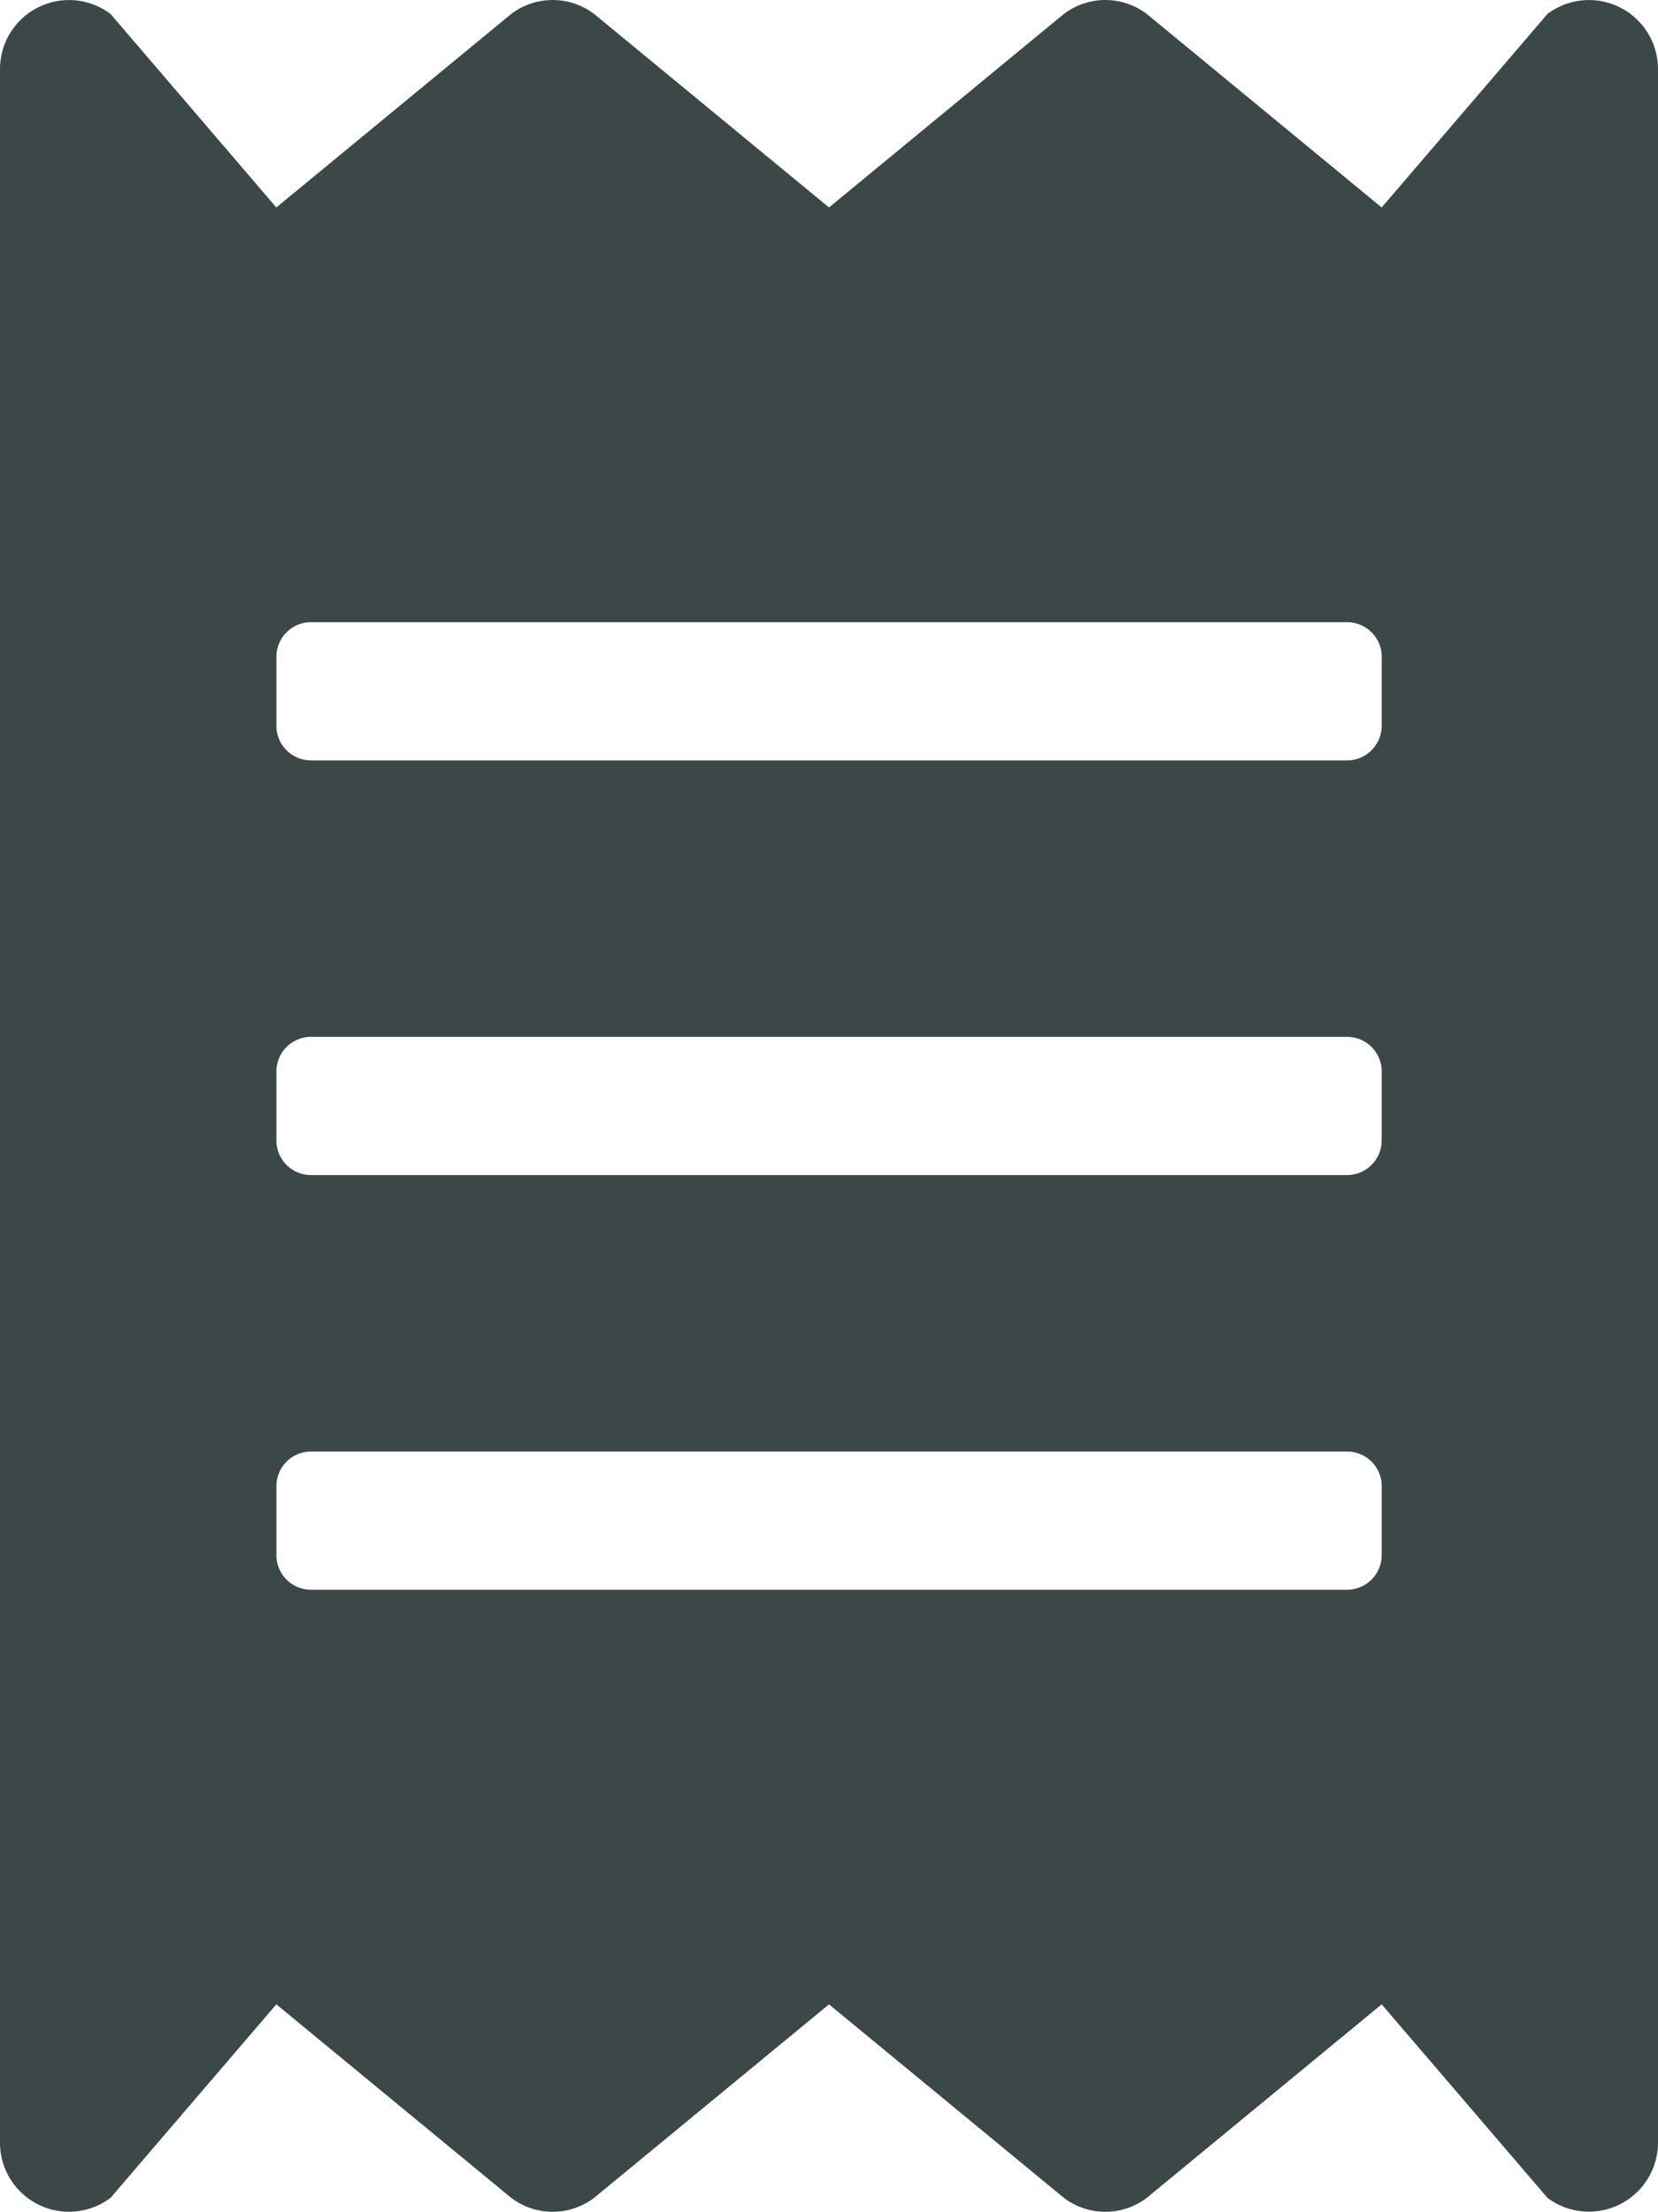 <svg xmlns="http://www.w3.org/2000/svg" width="27" height="36.004" viewBox="0 0 27 36.004"><path d="M25.2.225l-2.7,3.15L18.675.225a1.118,1.118,0,0,0-1.35,0L13.5,3.375,9.675.225a1.118,1.118,0,0,0-1.35,0L4.5,3.375,1.8.225a1.124,1.124,0,0,0-1.8.9v33.75a1.124,1.124,0,0,0,1.8.9l2.7-3.15,3.825,3.15a1.118,1.118,0,0,0,1.35,0l3.825-3.15,3.825,3.15a1.118,1.118,0,0,0,1.35,0l3.825-3.15,2.7,3.15a1.125,1.125,0,0,0,1.8-.9V1.125a1.124,1.124,0,0,0-1.8-.9ZM22.5,25.313a.564.564,0,0,1-.562.563H5.063a.564.564,0,0,1-.562-.562V24.188a.564.564,0,0,1,.563-.562H21.938a.564.564,0,0,1,.563.563Zm0-6.75a.564.564,0,0,1-.562.563H5.063a.564.564,0,0,1-.562-.562V17.438a.564.564,0,0,1,.563-.562H21.938a.564.564,0,0,1,.563.563Zm0-6.75a.564.564,0,0,1-.562.563H5.063a.564.564,0,0,1-.562-.562V10.688a.564.564,0,0,1,.563-.562H21.938a.564.564,0,0,1,.563.563Z" transform="translate(0 0.002)" fill="#3c4748"/></svg>